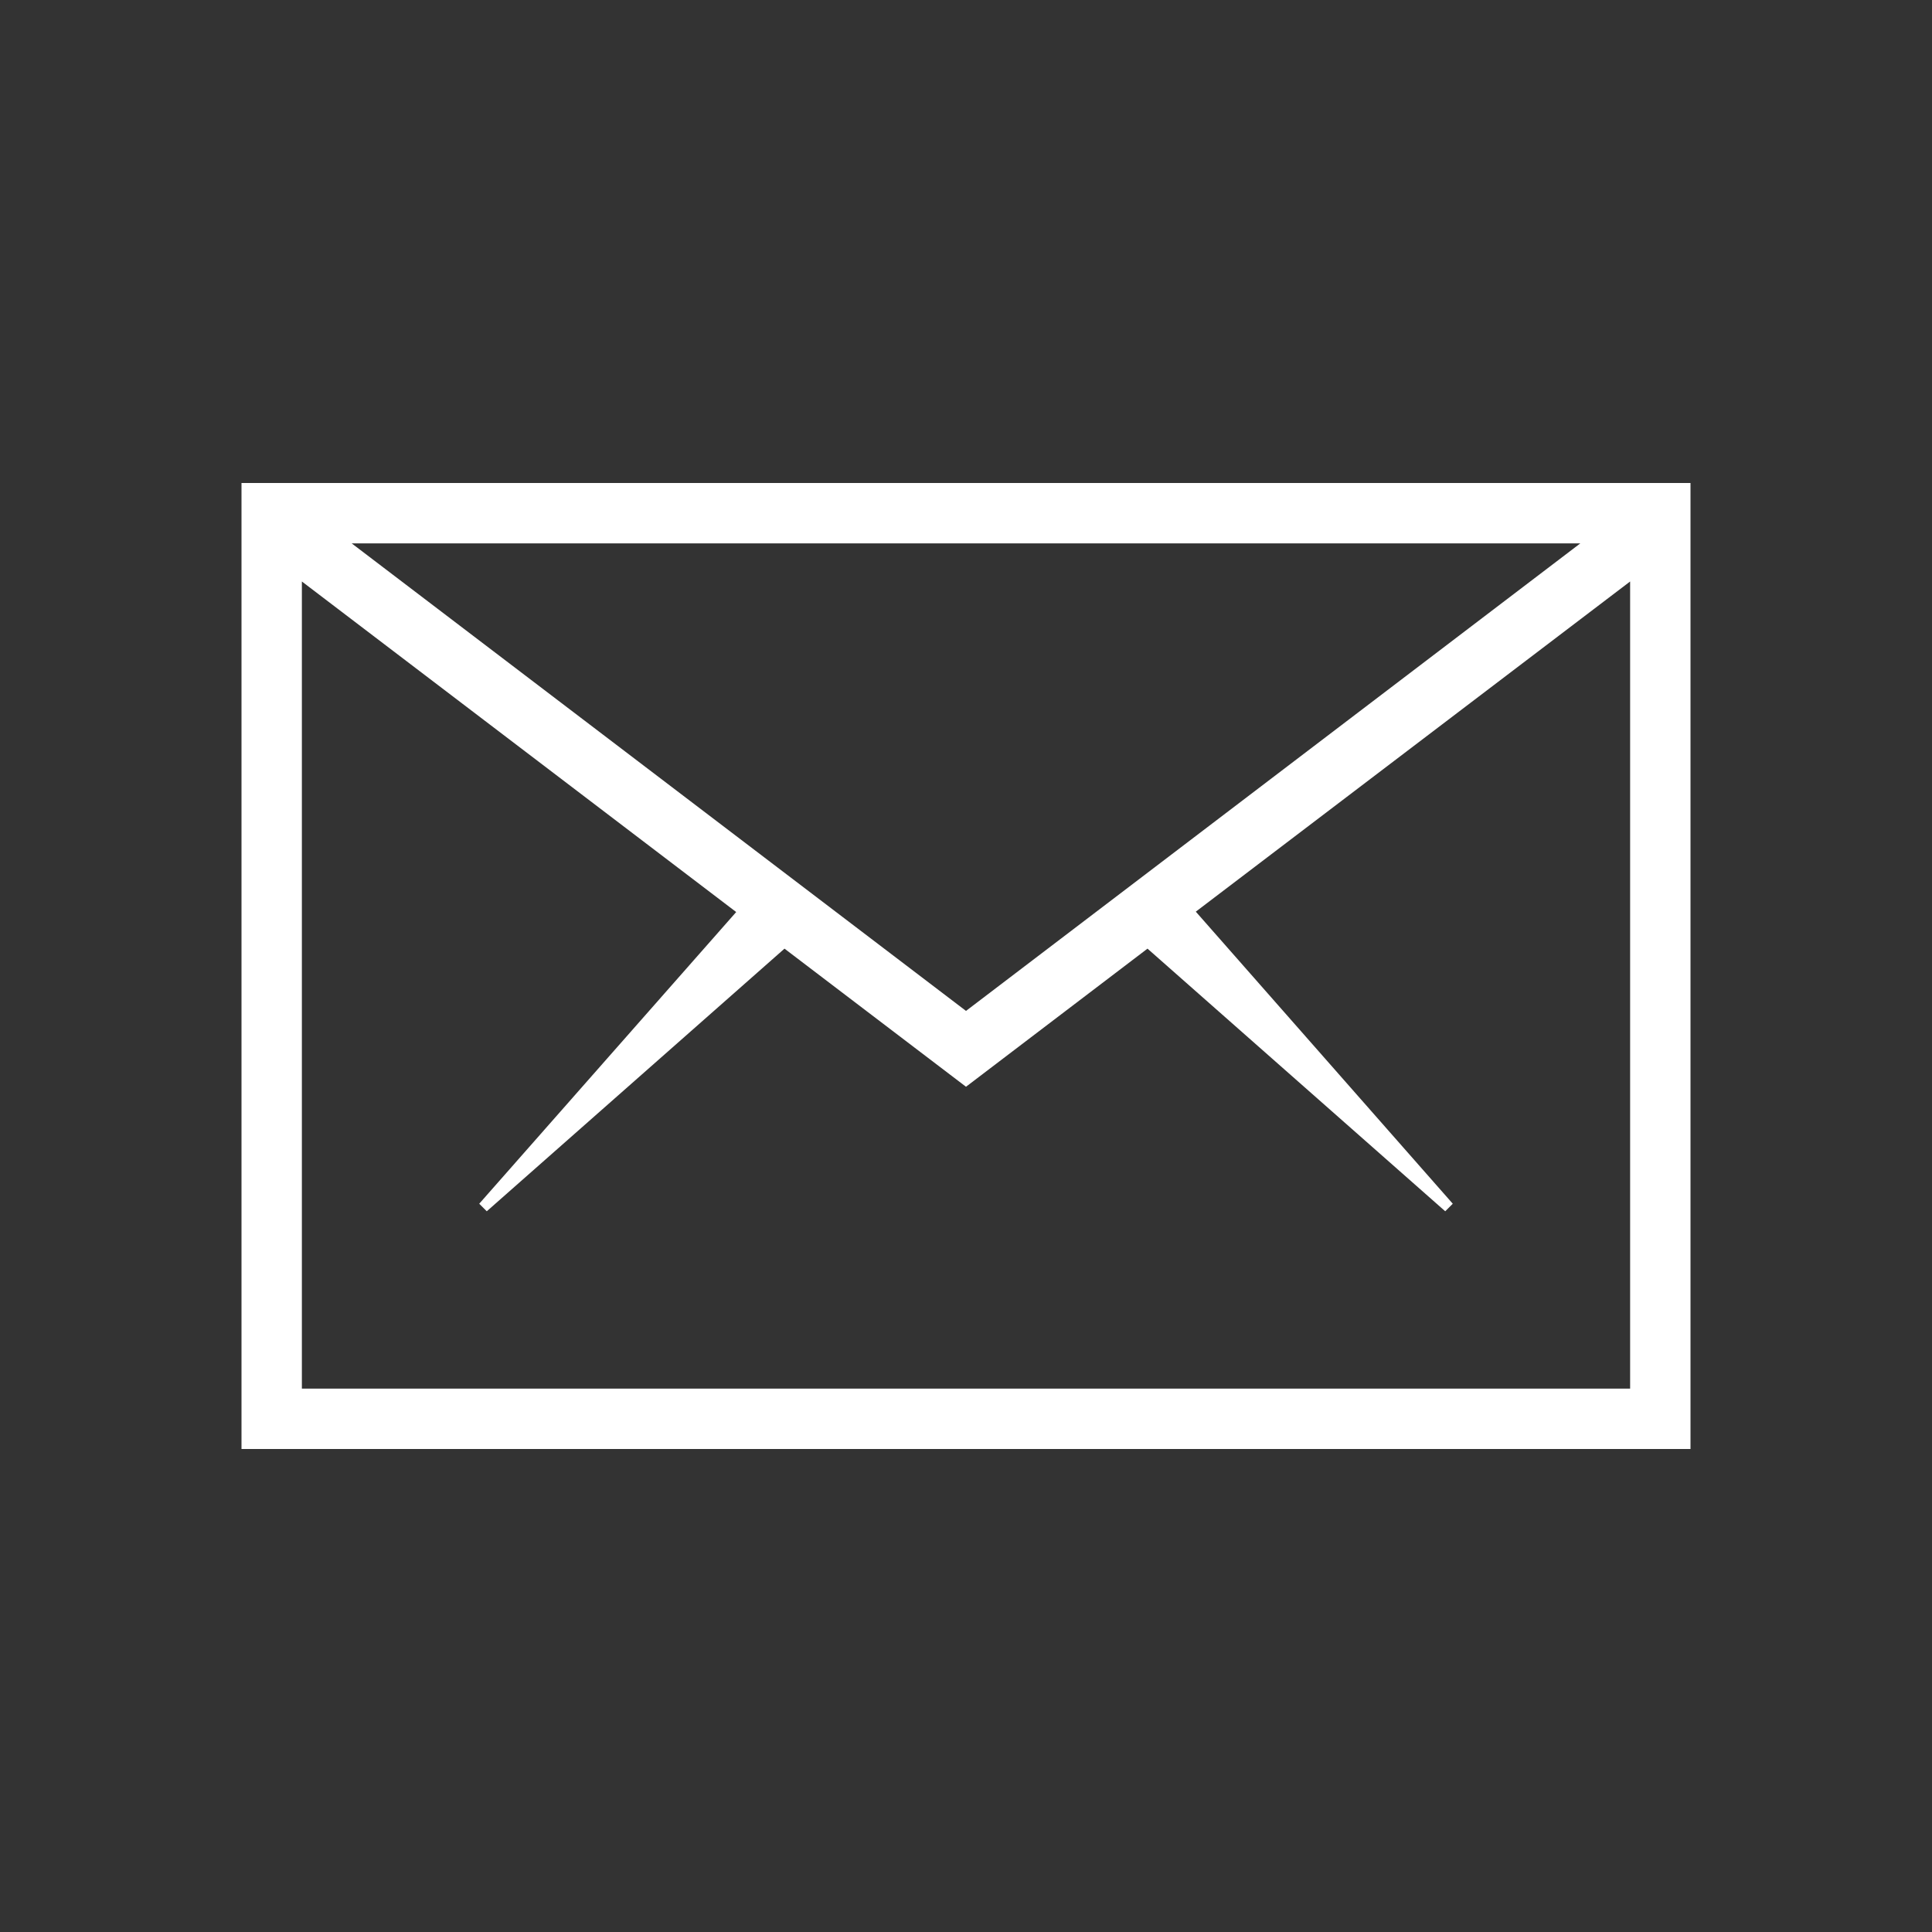 <svg width="512" height="512" xmlns="http://www.w3.org/2000/svg">

 <rect width="100%" height="100%" fill="#333333" stroke="none"/>

 <g>
  <title>background</title>
  <rect fill="none" id="canvas_background" height="402" width="582" y="-1" x="-1"/>
 </g>
 <g>
  <title>Layer 1</title>
  <path fill="#ffffff" id="svg_1" d="m64,128l0,256l384,0l0,-256l-384,0zm192,139.9l-162.8,-123.9l325.6,0l-162.8,123.9zm-176,100.1l0,-213.9l115.1,87.6l-68.1,77.3l2,2l78.9,-69.6l48.1,36.6l48.1,-36.6l78.9,69.6l2,-2l-68.1,-77.4l115.1,-87.5l0,213.9l-352,0z"/>
 </g>
</svg>